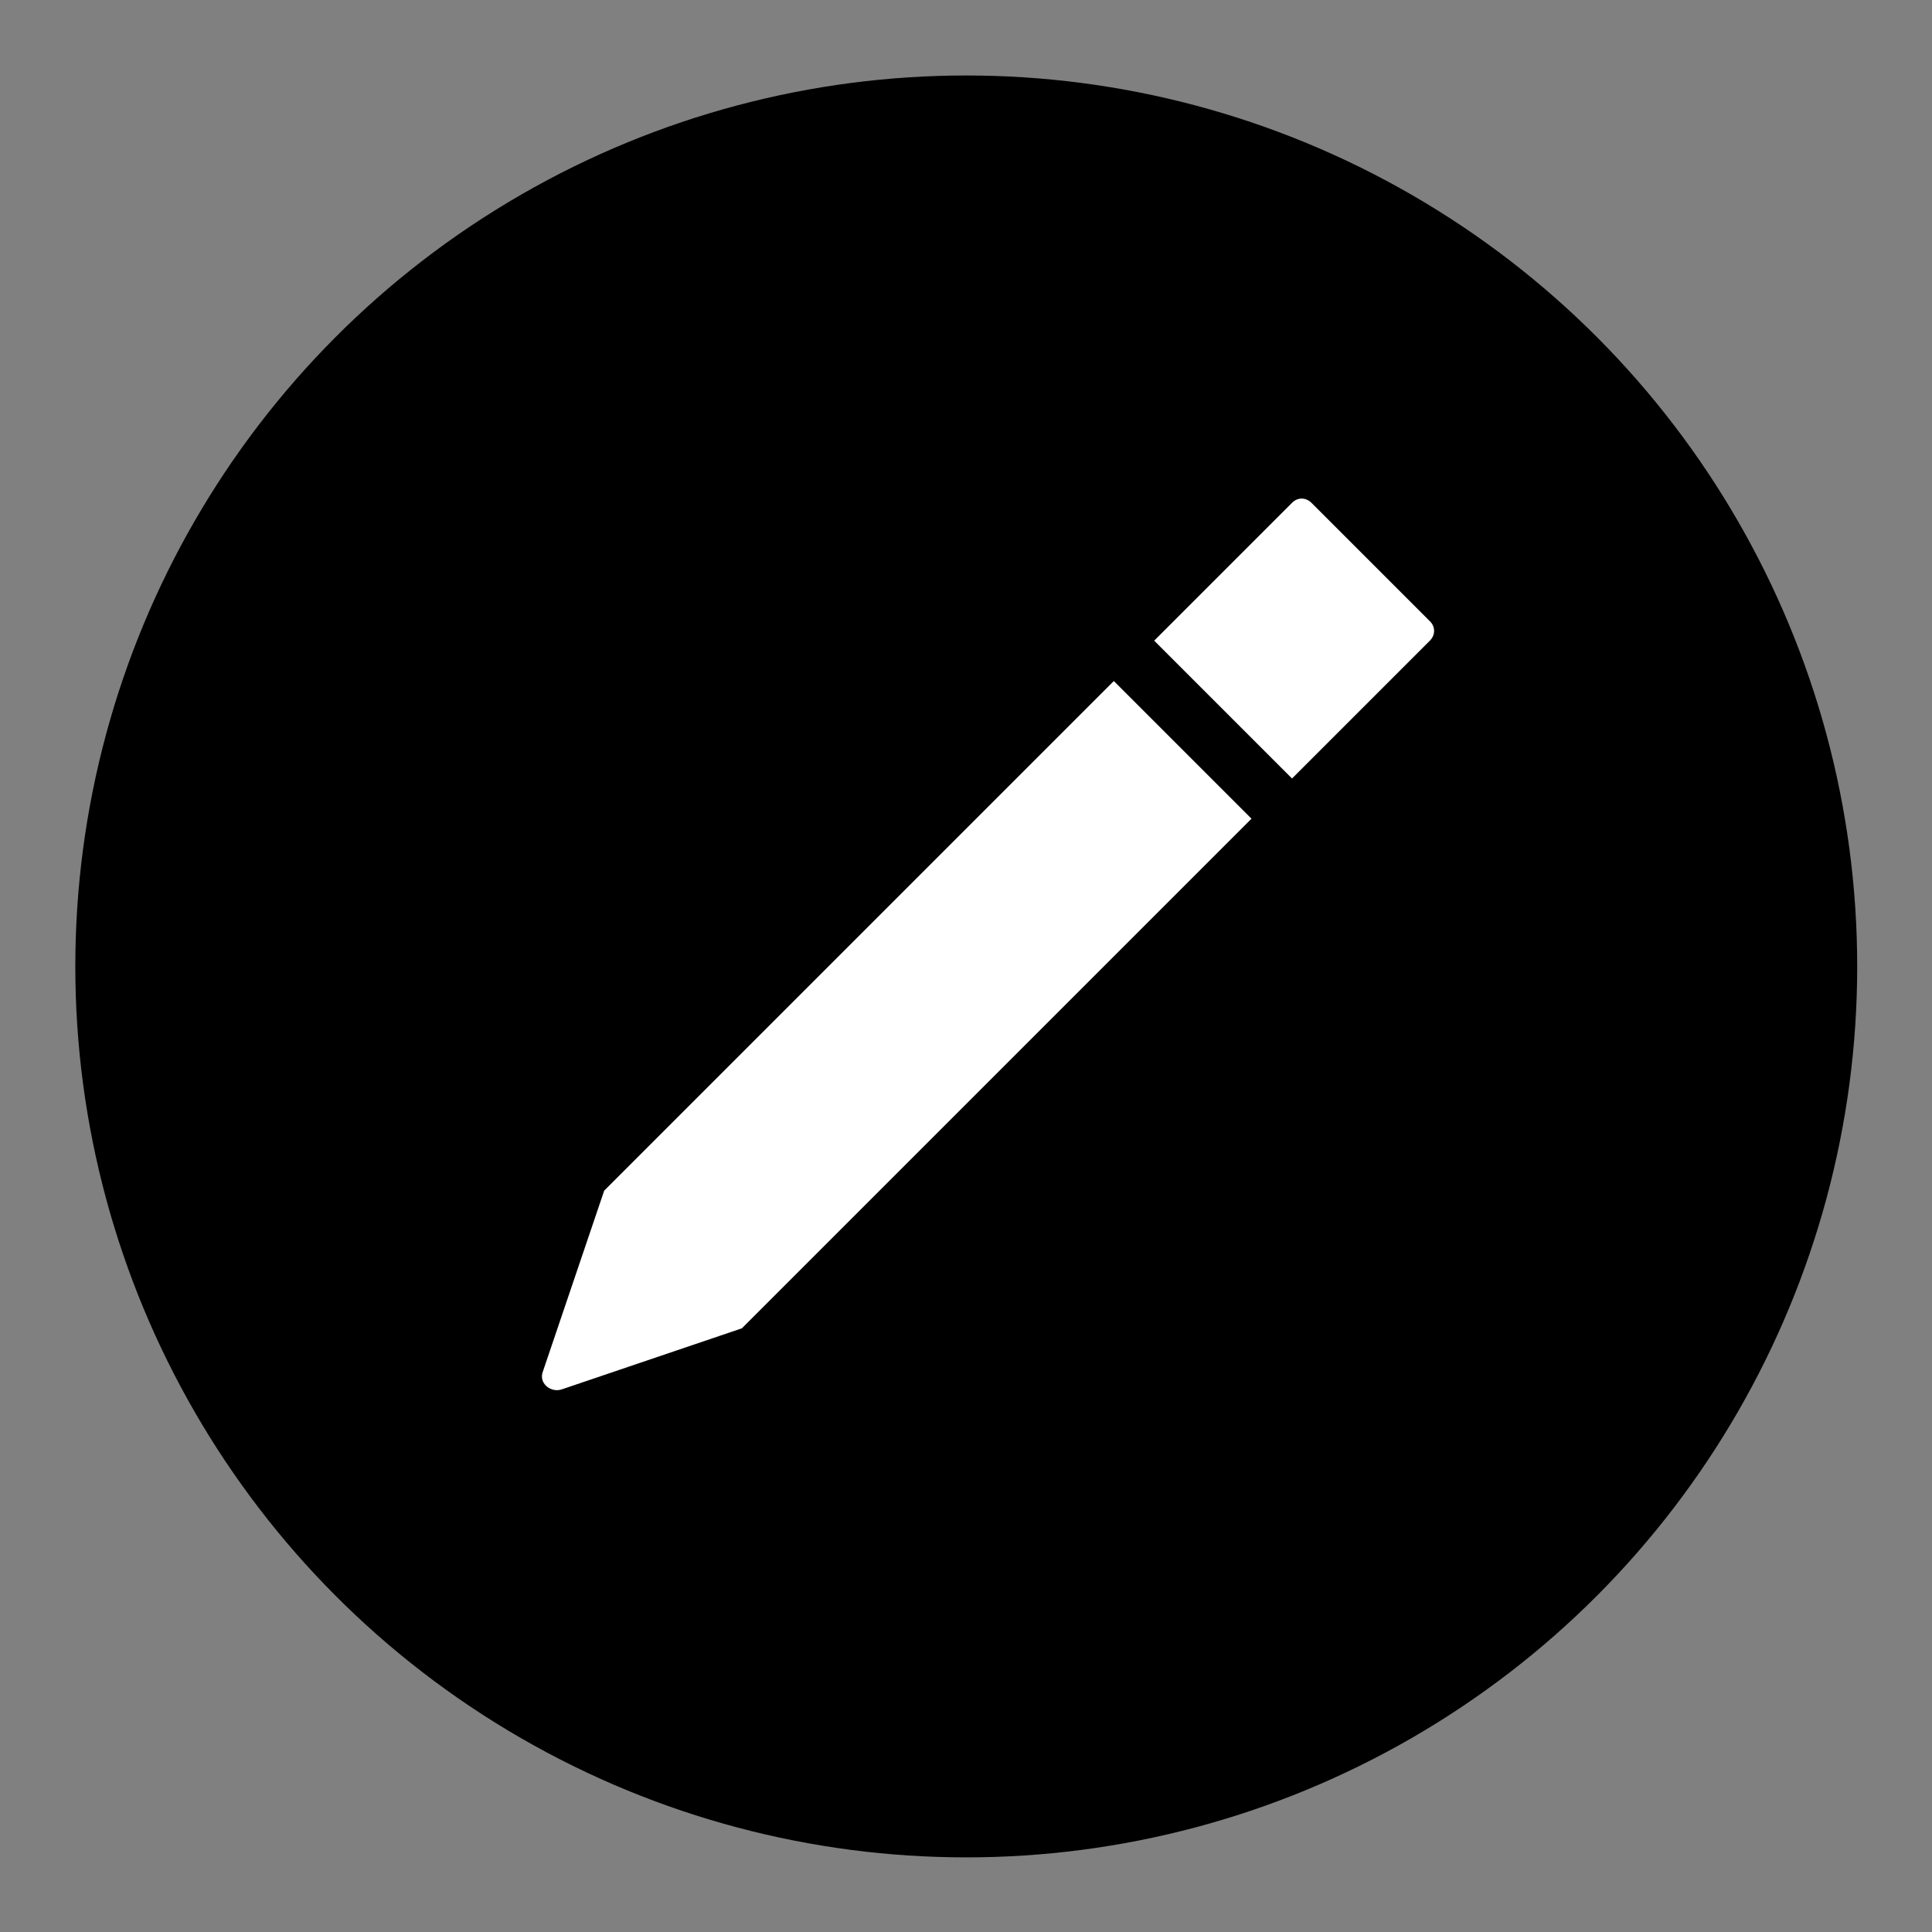 <?xml version="1.0" encoding="utf-8"?>
<!-- Generator: Adobe Illustrator 23.1.1, SVG Export Plug-In . SVG Version: 6.00 Build 0)  -->
<svg version="1.1" id="Laag_1" xmlns="http://www.w3.org/2000/svg" xmlns:xlink="http://www.w3.org/1999/xlink" x="0px" y="0px"
	 viewBox="0 0 113.39 113.39" style="enable-background:new 0 0 113.39 113.39;" xml:space="preserve">
<rect x="0" y="0" width="113.39" height="113.39" fill="#808080" stroke="none"/>
<style type="text/css">
	.st0{fill:#FFFFFF;}
</style>
<circle cx="56.71" cy="56.72" r="52.29"/>
<g>
	<path class="st0" d="M75.83,45.69l8.09-8.09c0.33-0.33,0.33-0.82,0-1.14l-6.95-6.95c-0.33-0.33-0.82-0.33-1.14,0l-8.09,8.09
		L75.83,45.69z"/>
	<path class="st0" d="M65.37,39.97L35.46,69.88l-3.6,10.62c-0.25,0.65,0.41,1.23,1.06,1.06l10.62-3.6l29.91-29.91L65.37,39.97z"/>
</g>
</svg>
